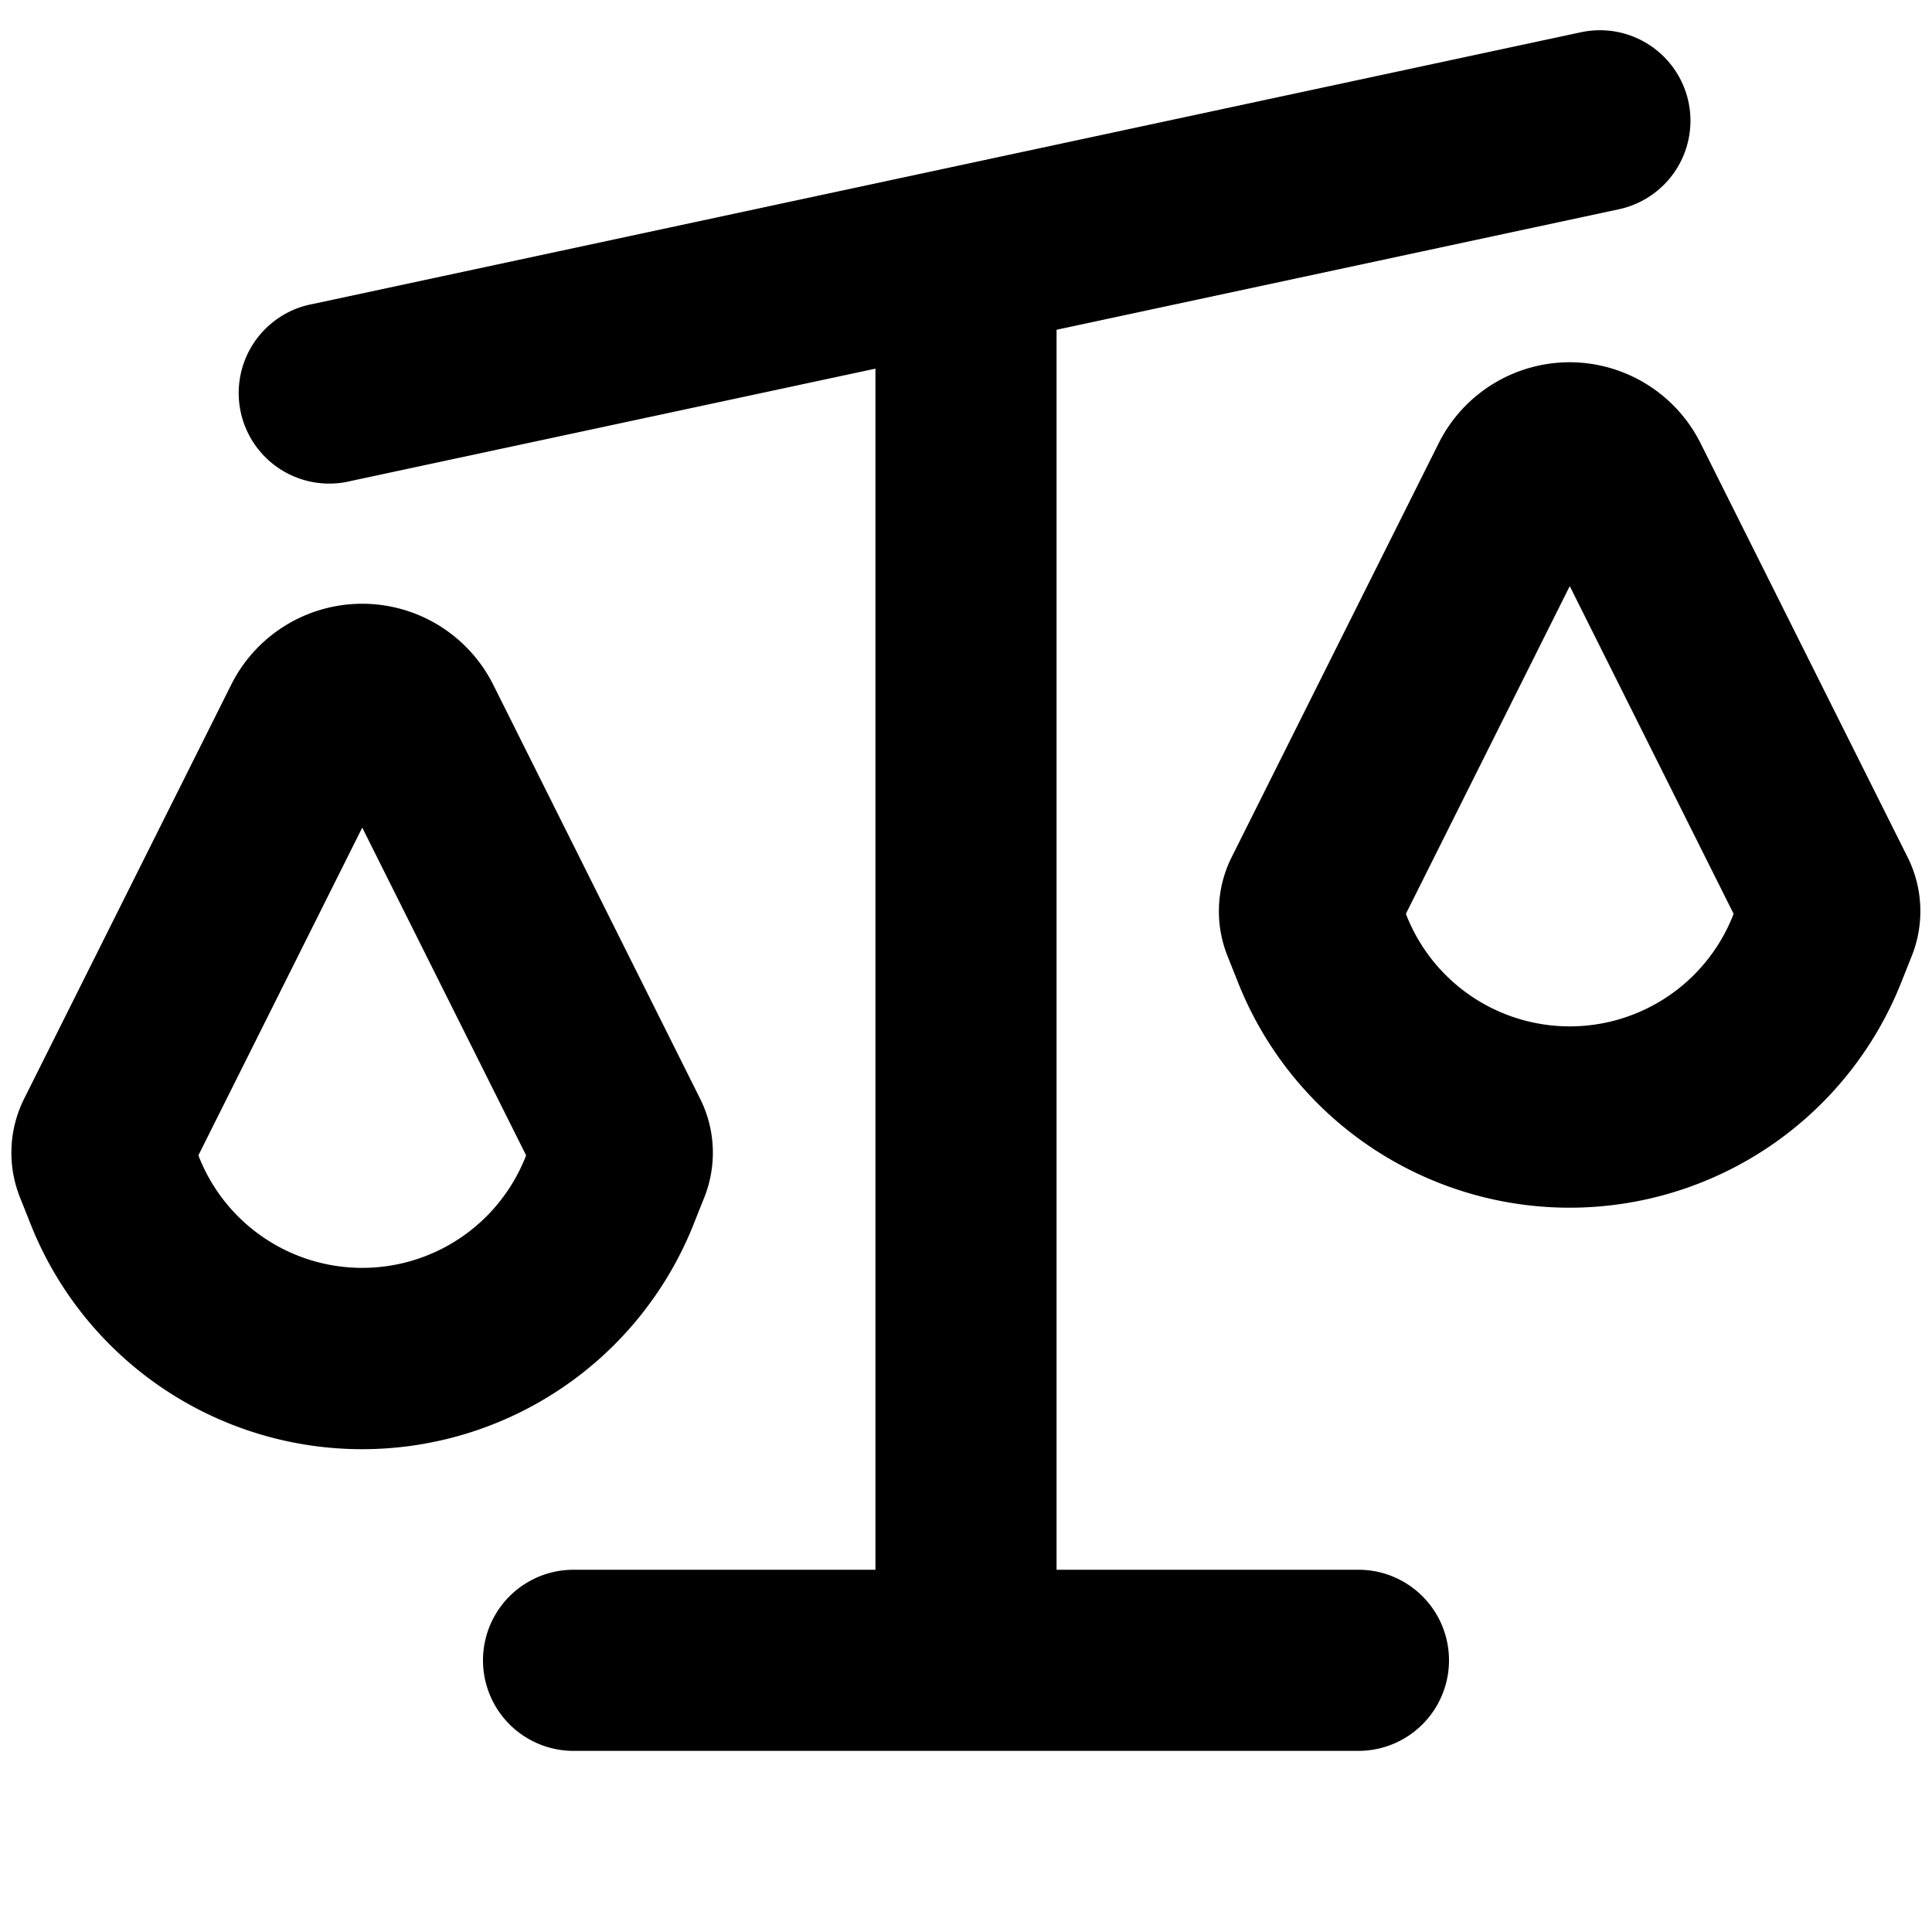 <svg xmlns="http://www.w3.org/2000/svg" width="16" height="16" fill="none" viewBox="0 0 16 16"><path fill="currentColor" fill-rule="evenodd" d="M13.983.843a.75.75 0 0 1-.576.89l-4.657.998V13h2.5a.75.75 0 0 1 0 1.5h-6.5a.75.75 0 0 1 0-1.5h2.5V3.053l-4.343.93a.75.75 0 1 1-.314-1.466l10.5-2.25a.75.75 0 0 1 .89.576Zm-2.34 6.725.007.018a1.454 1.454 0 0 0 2.7 0l.007-.018L13 4.854l-1.357 2.714ZM13 3c-.46 0-.88.26-1.085.67L10.2 7.099a1 1 0 0 0-.034.819l.09.226a2.954 2.954 0 0 0 5.486 0l.09-.226a1 1 0 0 0-.034-.819l-1.714-3.427A1.214 1.214 0 0 0 13 3ZM1.643 9.568l.007.018a1.454 1.454 0 0 0 2.7 0l.007-.018L3 6.854 1.643 9.568ZM3 5c-.46 0-.88.26-1.085.67L.2 9.099a1 1 0 0 0-.034.819l.09.226a2.954 2.954 0 0 0 5.486 0l.09-.226a1 1 0 0 0-.034-.819L4.085 5.671A1.214 1.214 0 0 0 3 5Z" clip-rule="evenodd"/></svg>